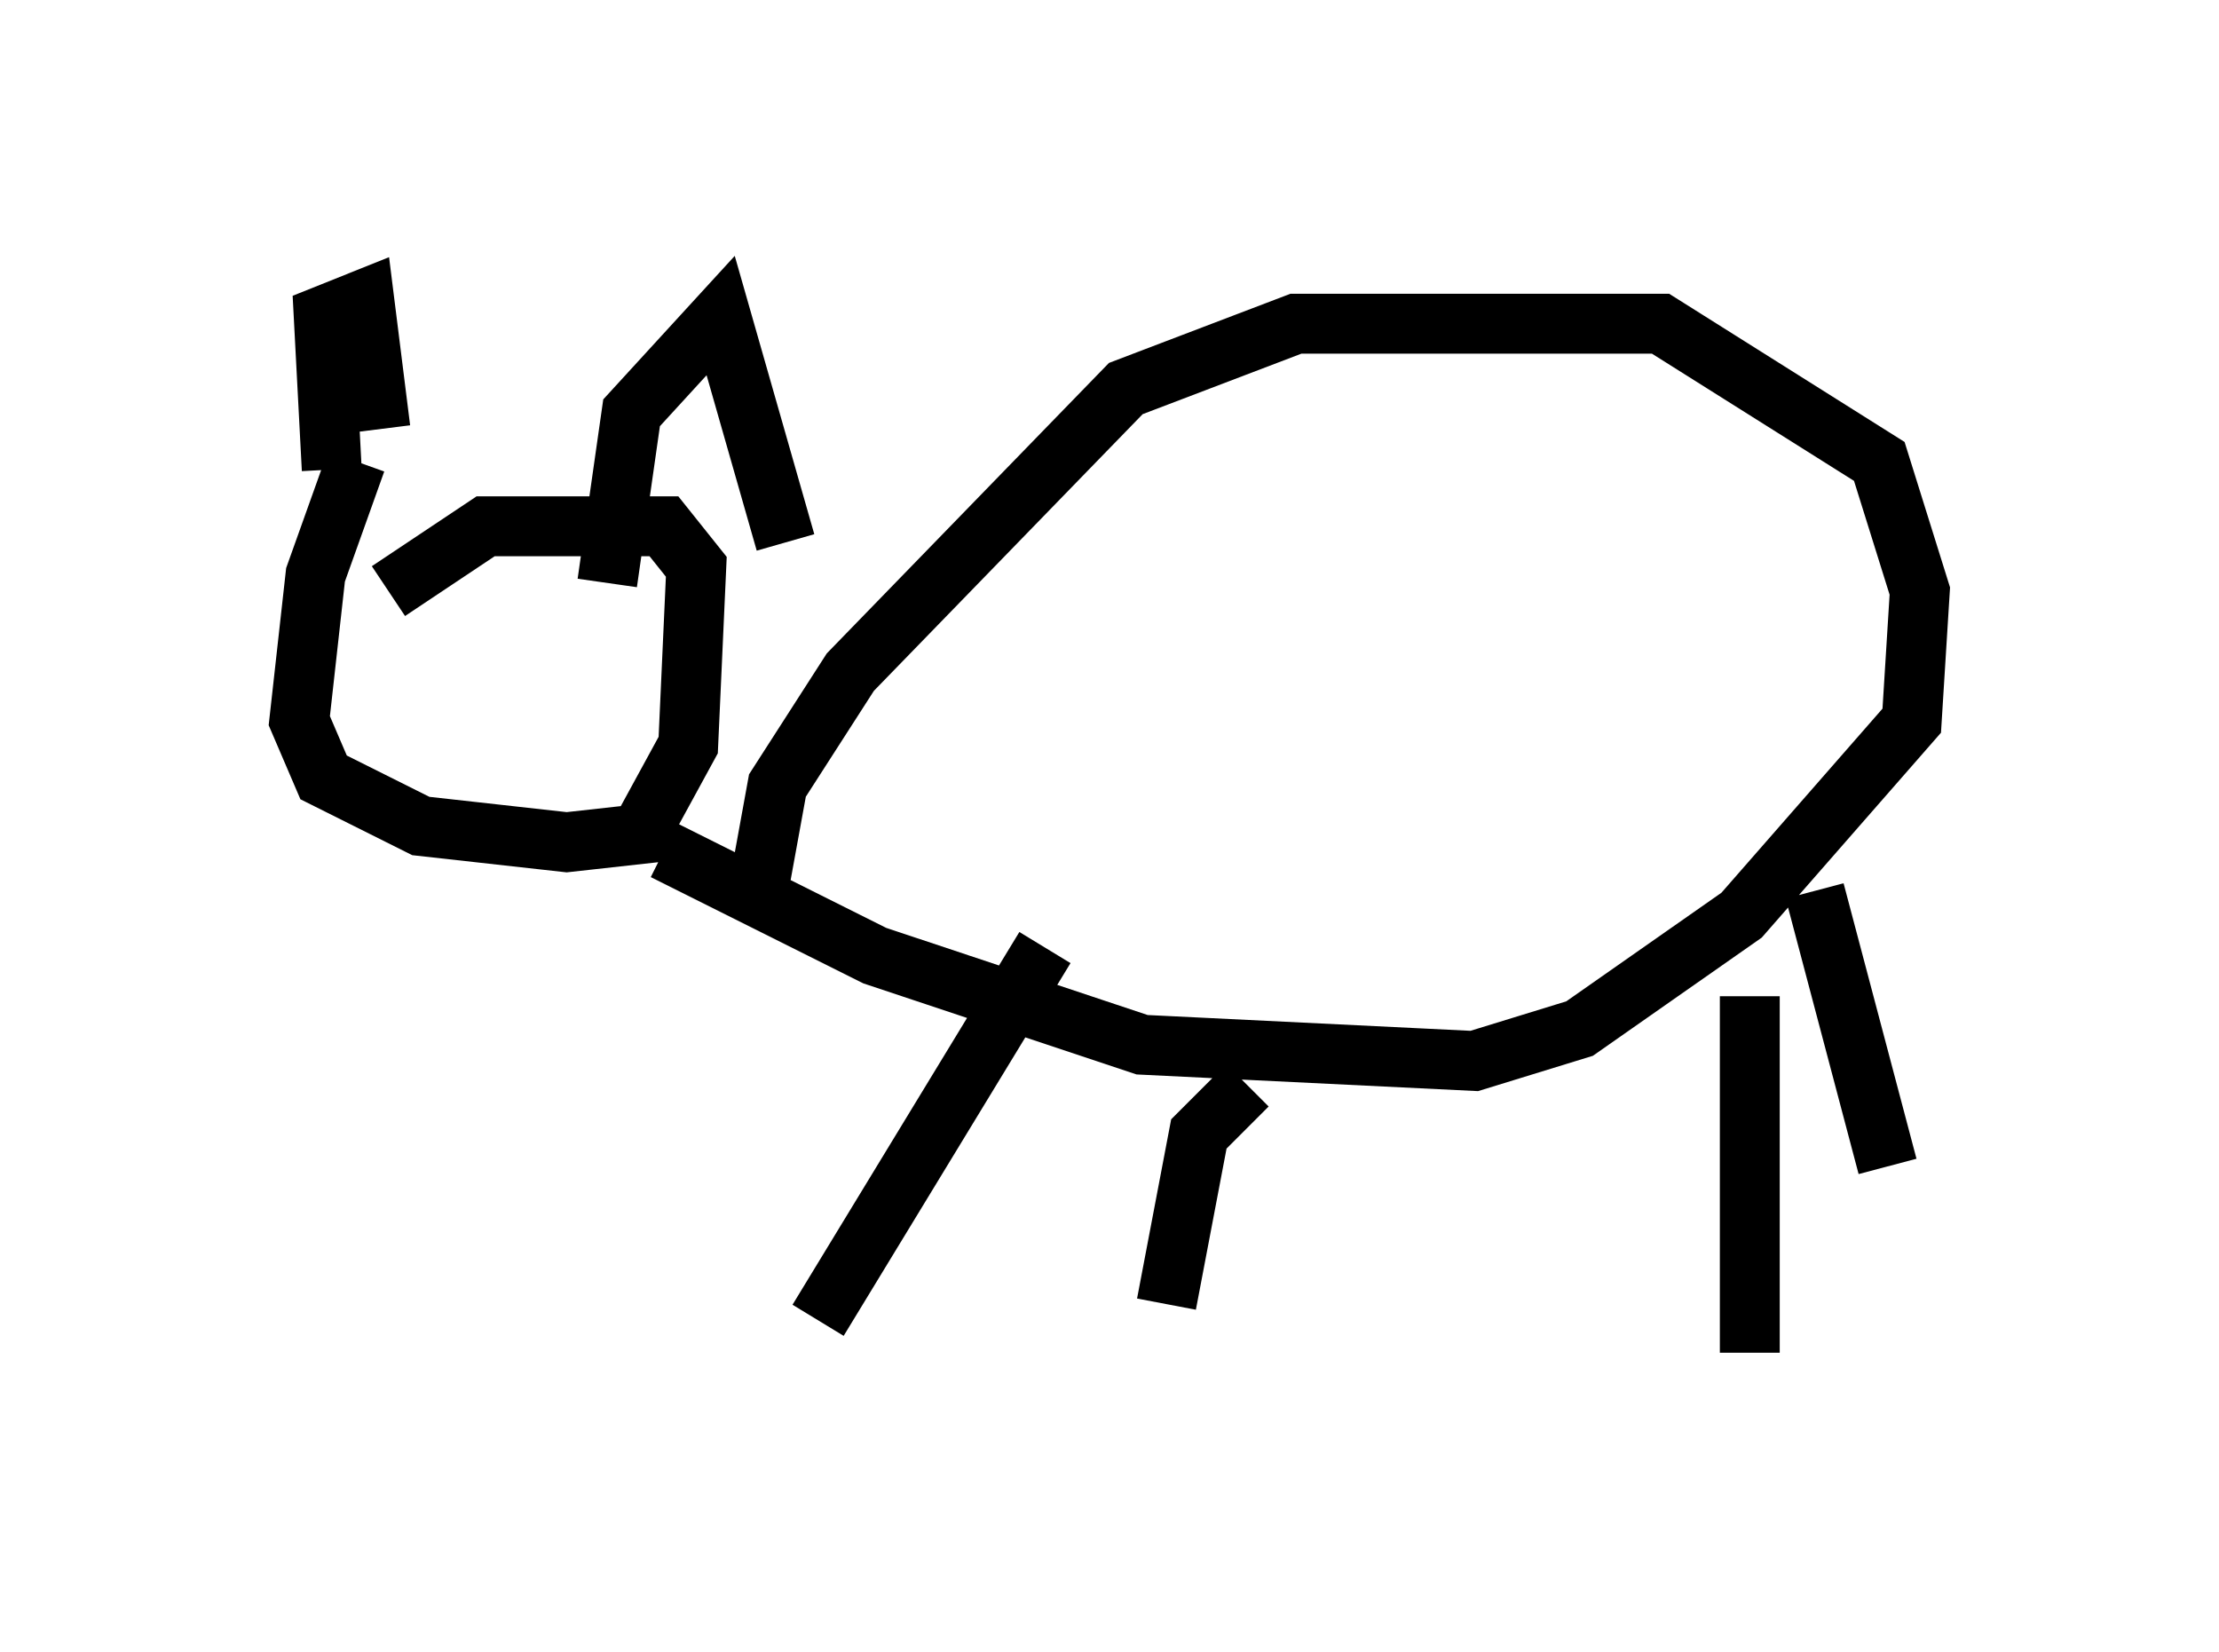 <?xml version="1.0" encoding="utf-8" ?>
<svg baseProfile="full" height="27.591" version="1.1" width="37.063" xmlns="http://www.w3.org/2000/svg" xmlns:ev="http://www.w3.org/2001/xml-events" xmlns:xlink="http://www.w3.org/1999/xlink"><defs /><rect fill="white" height="27.591" width="37.063" x="0" y="0" /><path d="M6.894, 7.571 m-0.947, 0.135 l-0.677, 1.894 -0.271, 2.436 l0.406, 0.947 1.624, 0.812 l2.436, 0.271 1.218, -0.135 l0.812, -1.488 0.135, -2.977 l-0.541, -0.677 -2.977, 0.0 l-1.624, 1.083 m-0.947, -2.03 l-0.135, -2.571 0.677, -0.271 l0.271, 2.165 m3.789, 2.571 l0.406, -2.842 1.488, -1.624 l1.083, 3.789 m-0.406, 5.548 l0.271, -1.488 1.218, -1.894 l4.601, -4.736 2.842, -1.083 l6.089, 0.0 3.654, 2.3 l0.677, 2.165 -0.135, 2.165 l-2.842, 3.248 -2.706, 1.894 l-1.759, 0.541 -5.548, -0.271 l-4.465, -1.488 -3.518, -1.759 m6.36, 1.624 l-3.789, 6.225 m7.172, -3.924 l-0.812, 0.812 -0.541, 2.842 m9.743, -5.142 l0.0, 5.954 m1.083, -7.713 l1.218, 4.601 " fill="none" stroke="black" stroke-width="1" /></svg>